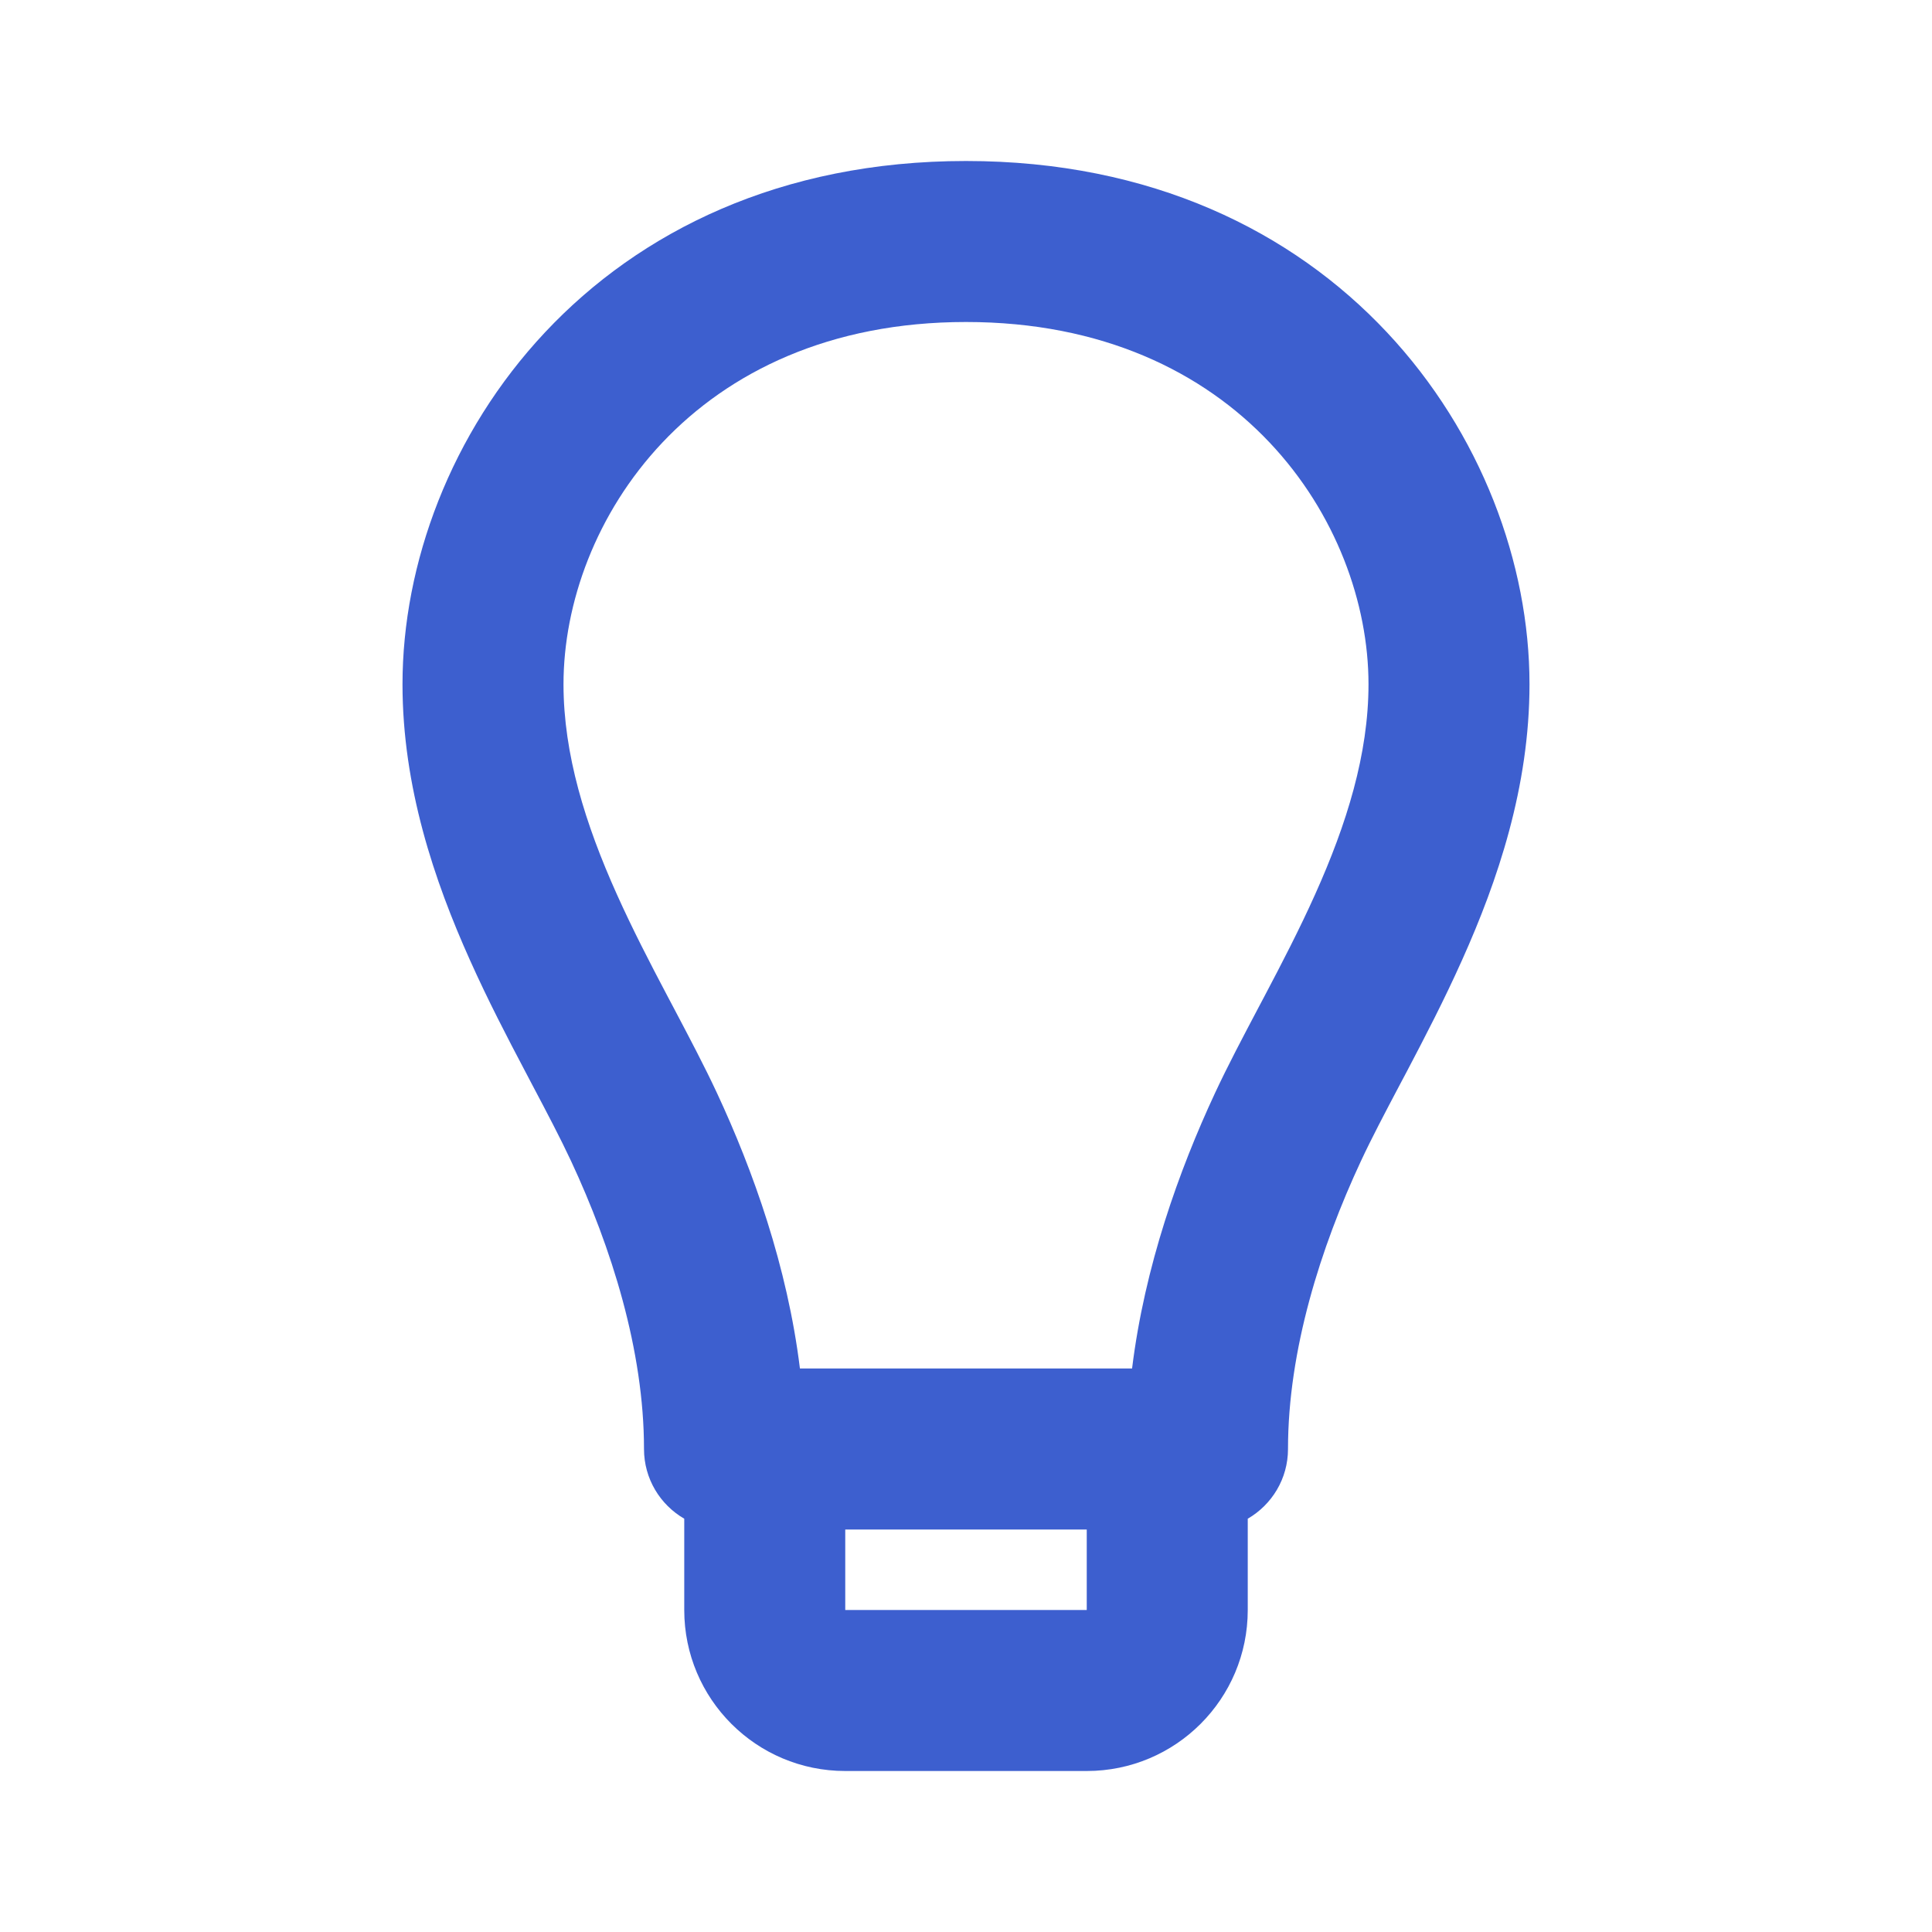<svg width="24" height="24" viewBox="0 0 24 24" fill="none" xmlns="http://www.w3.org/2000/svg">
<path fill-rule="evenodd" clip-rule="evenodd" d="M7 8.5C7 6.494 8.609 4 12 4C15.392 4 17 6.494 17 8.5C17 9.369 16.729 10.237 16.338 11.108C16.143 11.542 15.927 11.96 15.709 12.373L15.626 12.53C15.44 12.883 15.25 13.242 15.094 13.577C14.645 14.54 14.219 15.733 14.063 17H9.937C9.781 15.733 9.355 14.54 8.906 13.577C8.75 13.242 8.56 12.883 8.374 12.53L8.291 12.373C8.073 11.96 7.857 11.542 7.662 11.108C7.271 10.237 7 9.369 7 8.5ZM8.5 18.866C8.201 18.693 8 18.37 8 18C8 16.773 7.594 15.495 7.094 14.423C6.96 14.136 6.796 13.825 6.607 13.467L6.522 13.305C6.302 12.888 6.06 12.423 5.838 11.927C5.395 10.941 5 9.774 5 8.5C5 5.506 7.391 2 12 2C16.608 2 19 5.506 19 8.5C19 9.774 18.605 10.941 18.162 11.927C17.94 12.423 17.698 12.888 17.479 13.305L17.393 13.467C17.204 13.825 17.04 14.136 16.906 14.423C16.406 15.495 16 16.773 16 18C16 18.37 15.799 18.693 15.5 18.866V20C15.5 21.105 14.605 22 13.5 22H10.5C9.395 22 8.5 21.105 8.5 20V18.866ZM10.5 19V20H13.5V19H10.5Z" fill="#3D5FCF"/>
</svg>
